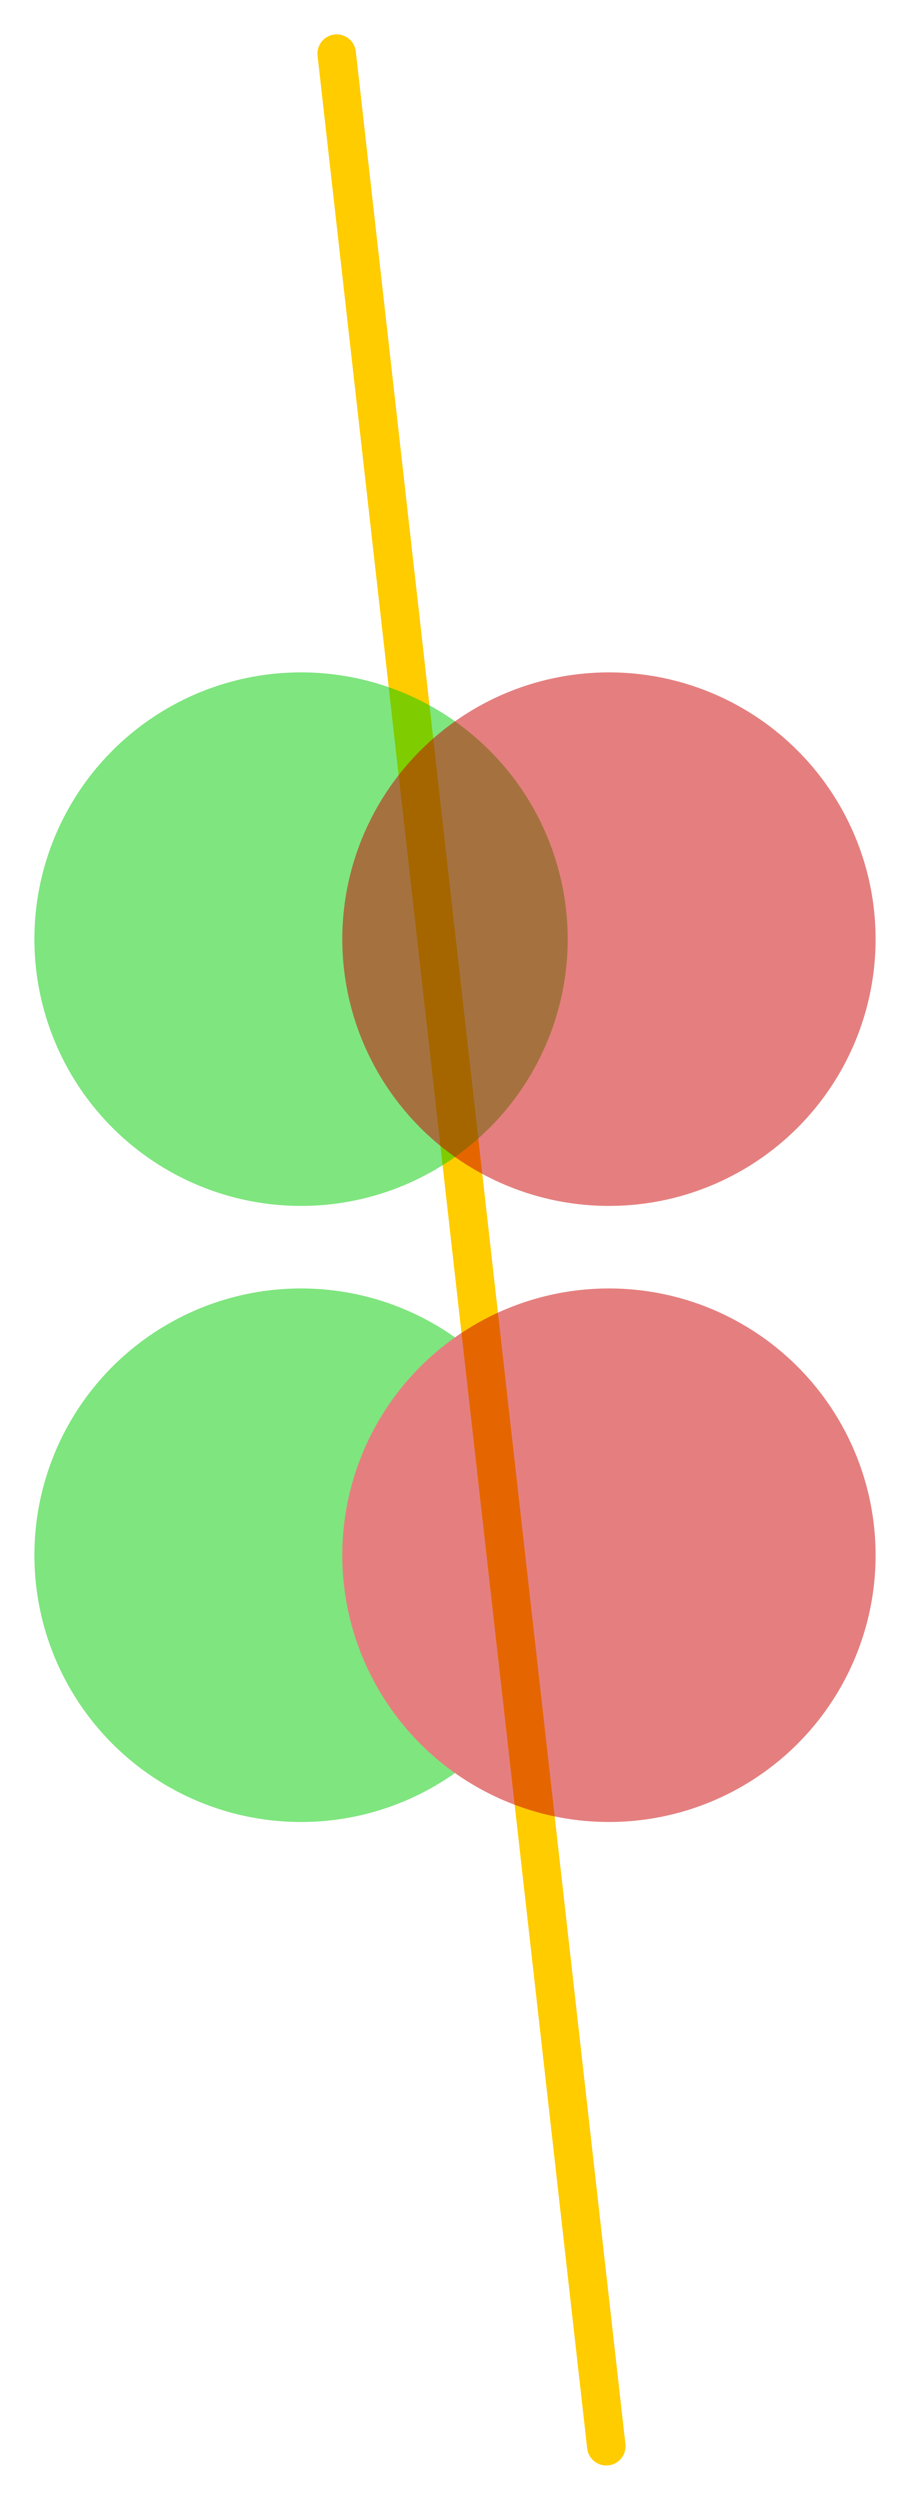<?xml version="1.0" encoding="UTF-8" standalone="no"?>
<svg
   xmlns:dc="http://purl.org/dc/elements/1.1/"
   xmlns:cc="http://creativecommons.org/ns#"
   xmlns:rdf="http://www.w3.org/1999/02/22-rdf-syntax-ns#"
   xmlns:svg="http://www.w3.org/2000/svg"
   xmlns="http://www.w3.org/2000/svg"
   version="1.1"
   id="svg4272"
   viewBox="0 0 472.889 1298.49"
   height="366.463mm"
   width="133.46mm">
  <defs
     id="defs4274" />
  <g
     transform="translate(-47.841,205.454)"
     id="layer1">
    <path
       id="path4842"
       d="M 222.804,-177.596 362.91,1065.178"
       style="fill:#ffcc00;fill-rule:evenodd;stroke:#ffcc00;stroke-width:20;stroke-linecap:round;stroke-linejoin:miter;stroke-miterlimit:4;stroke-dasharray:none;stroke-opacity:1" />
    <circle
       r="138.571"
       cy="282.362"
       cx="204.286"
       id="path4820"
       style="color:#000000;clip-rule:nonzero;display:inline;overflow:visible;visibility:visible;opacity:0.5;isolation:auto;mix-blend-mode:normal;color-interpolation:sRGB;color-interpolation-filters:linearRGB;solid-color:#000000;solid-opacity:1;fill:#00cc00;fill-opacity:1;fill-rule:nonzero;stroke:#000000;stroke-width:0.314;stroke-linecap:butt;stroke-linejoin:miter;stroke-miterlimit:4;stroke-dasharray:none;stroke-dashoffset:0;stroke-opacity:0;color-rendering:auto;image-rendering:auto;shape-rendering:auto;text-rendering:auto;enable-background:accumulate" />
    <circle
       style="color:#000000;clip-rule:nonzero;display:inline;overflow:visible;visibility:visible;opacity:0.5;isolation:auto;mix-blend-mode:normal;color-interpolation:sRGB;color-interpolation-filters:linearRGB;solid-color:#000000;solid-opacity:1;fill:#cc0000;fill-opacity:1;fill-rule:nonzero;stroke:#000000;stroke-width:0.314;stroke-linecap:butt;stroke-linejoin:miter;stroke-miterlimit:4;stroke-dasharray:none;stroke-dashoffset:0;stroke-opacity:0;color-rendering:auto;image-rendering:auto;shape-rendering:auto;text-rendering:auto;enable-background:accumulate"
       id="circle4822"
       cx="364.286"
       cy="282.362"
       r="138.571" />
    <g
       transform="translate(0,-60)"
       style="opacity:0.5"
       id="g4828">
      <circle
         r="138.571"
         cy="662.362"
         cx="204.286"
         id="circle4824"
         style="color:#000000;clip-rule:nonzero;display:inline;overflow:visible;visibility:visible;opacity:1;isolation:auto;mix-blend-mode:normal;color-interpolation:sRGB;color-interpolation-filters:linearRGB;solid-color:#000000;solid-opacity:1;fill:#00cc00;fill-opacity:1;fill-rule:nonzero;stroke:#000000;stroke-width:0.314;stroke-linecap:butt;stroke-linejoin:miter;stroke-miterlimit:4;stroke-dasharray:none;stroke-dashoffset:0;stroke-opacity:0;color-rendering:auto;image-rendering:auto;shape-rendering:auto;text-rendering:auto;enable-background:accumulate" />
      <circle
         style="color:#000000;clip-rule:nonzero;display:inline;overflow:visible;visibility:visible;opacity:1;isolation:auto;mix-blend-mode:normal;color-interpolation:sRGB;color-interpolation-filters:linearRGB;solid-color:#000000;solid-opacity:1;fill:#cc0000;fill-opacity:1;fill-rule:nonzero;stroke:#000000;stroke-width:0.314;stroke-linecap:butt;stroke-linejoin:miter;stroke-miterlimit:4;stroke-dasharray:none;stroke-dashoffset:0;stroke-opacity:0;color-rendering:auto;image-rendering:auto;shape-rendering:auto;text-rendering:auto;enable-background:accumulate"
         id="circle4826"
         cx="364.286"
         cy="662.362"
         r="138.571" />
    </g>
  </g>
</svg>
